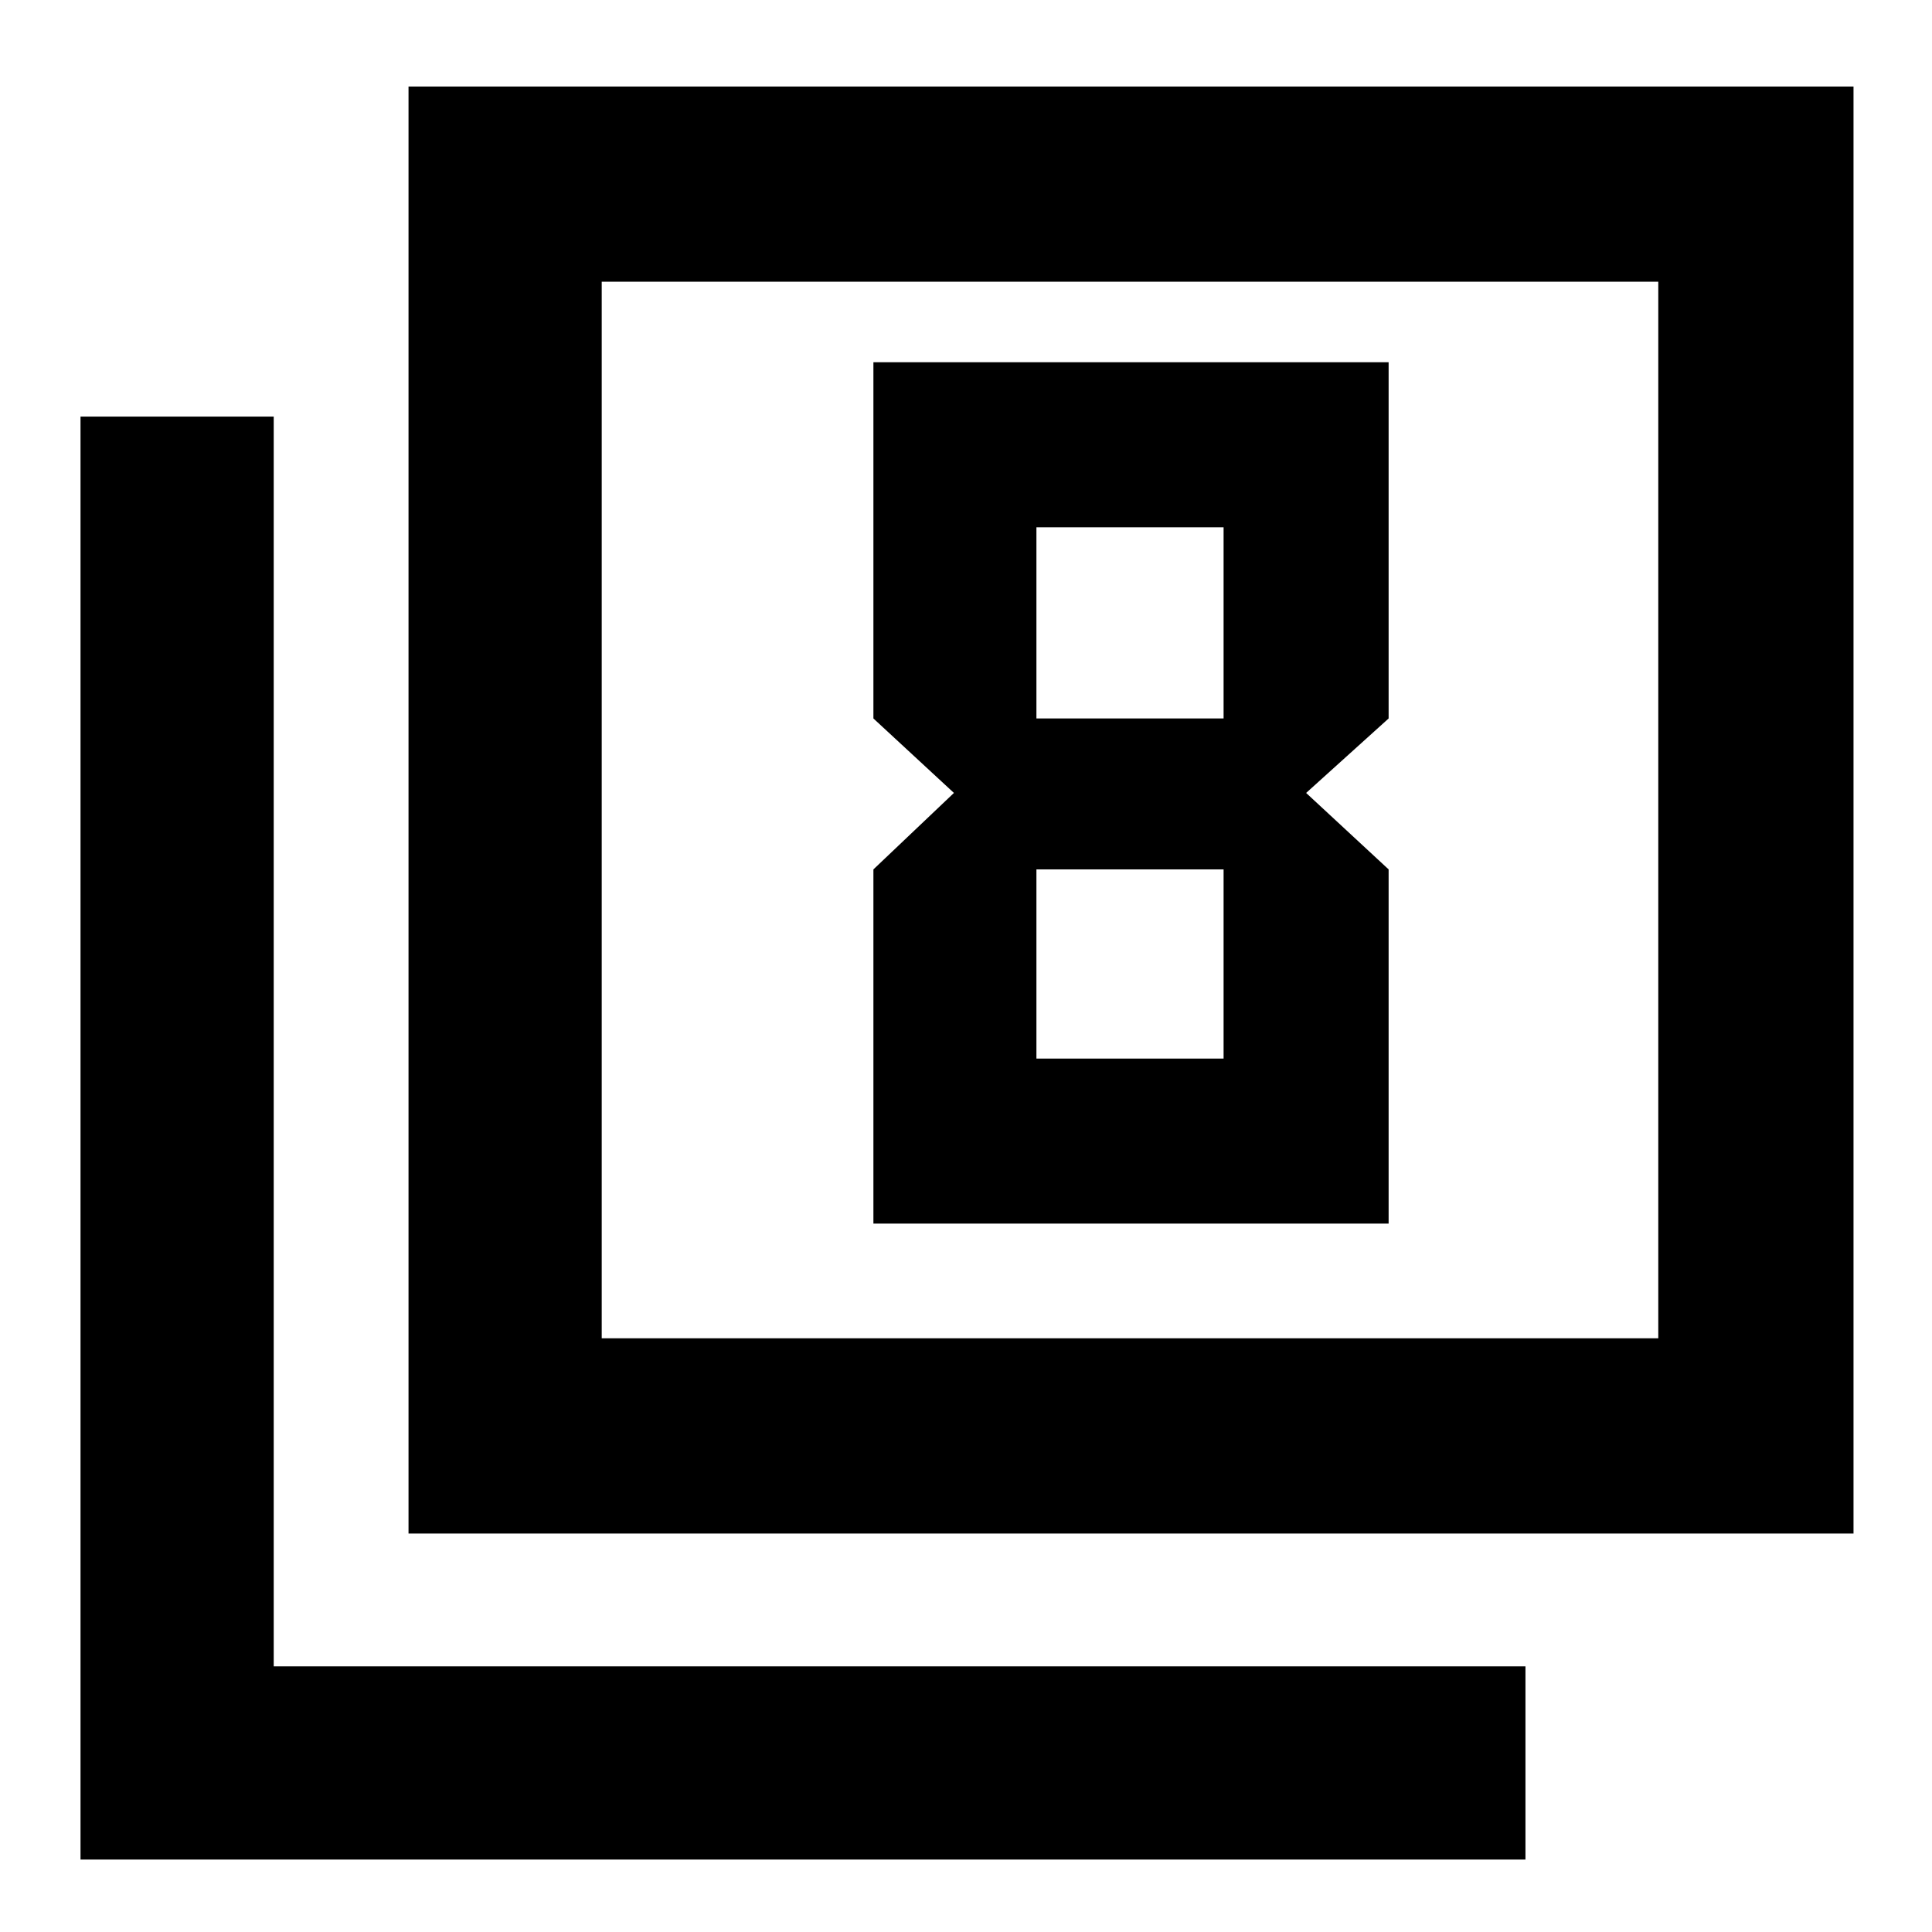 <svg xmlns="http://www.w3.org/2000/svg" height="40" width="40"><path d="M19.75 16.417 18.083 18v7.333H28.75V18l-1.708-1.583 1.708-1.542V7.5H18.083v7.375Zm5.583-5.5v3.958h-3.875v-3.958Zm0 7.083v3.917h-3.875V18ZM8.458 31.75V1.792h29.917V31.75Zm4-4.042h21.875V5.833H12.458ZM1.667 38.5V8.625h4V34.5h25.916v4Zm10.791-10.792V5.833v21.875Z"/></svg>